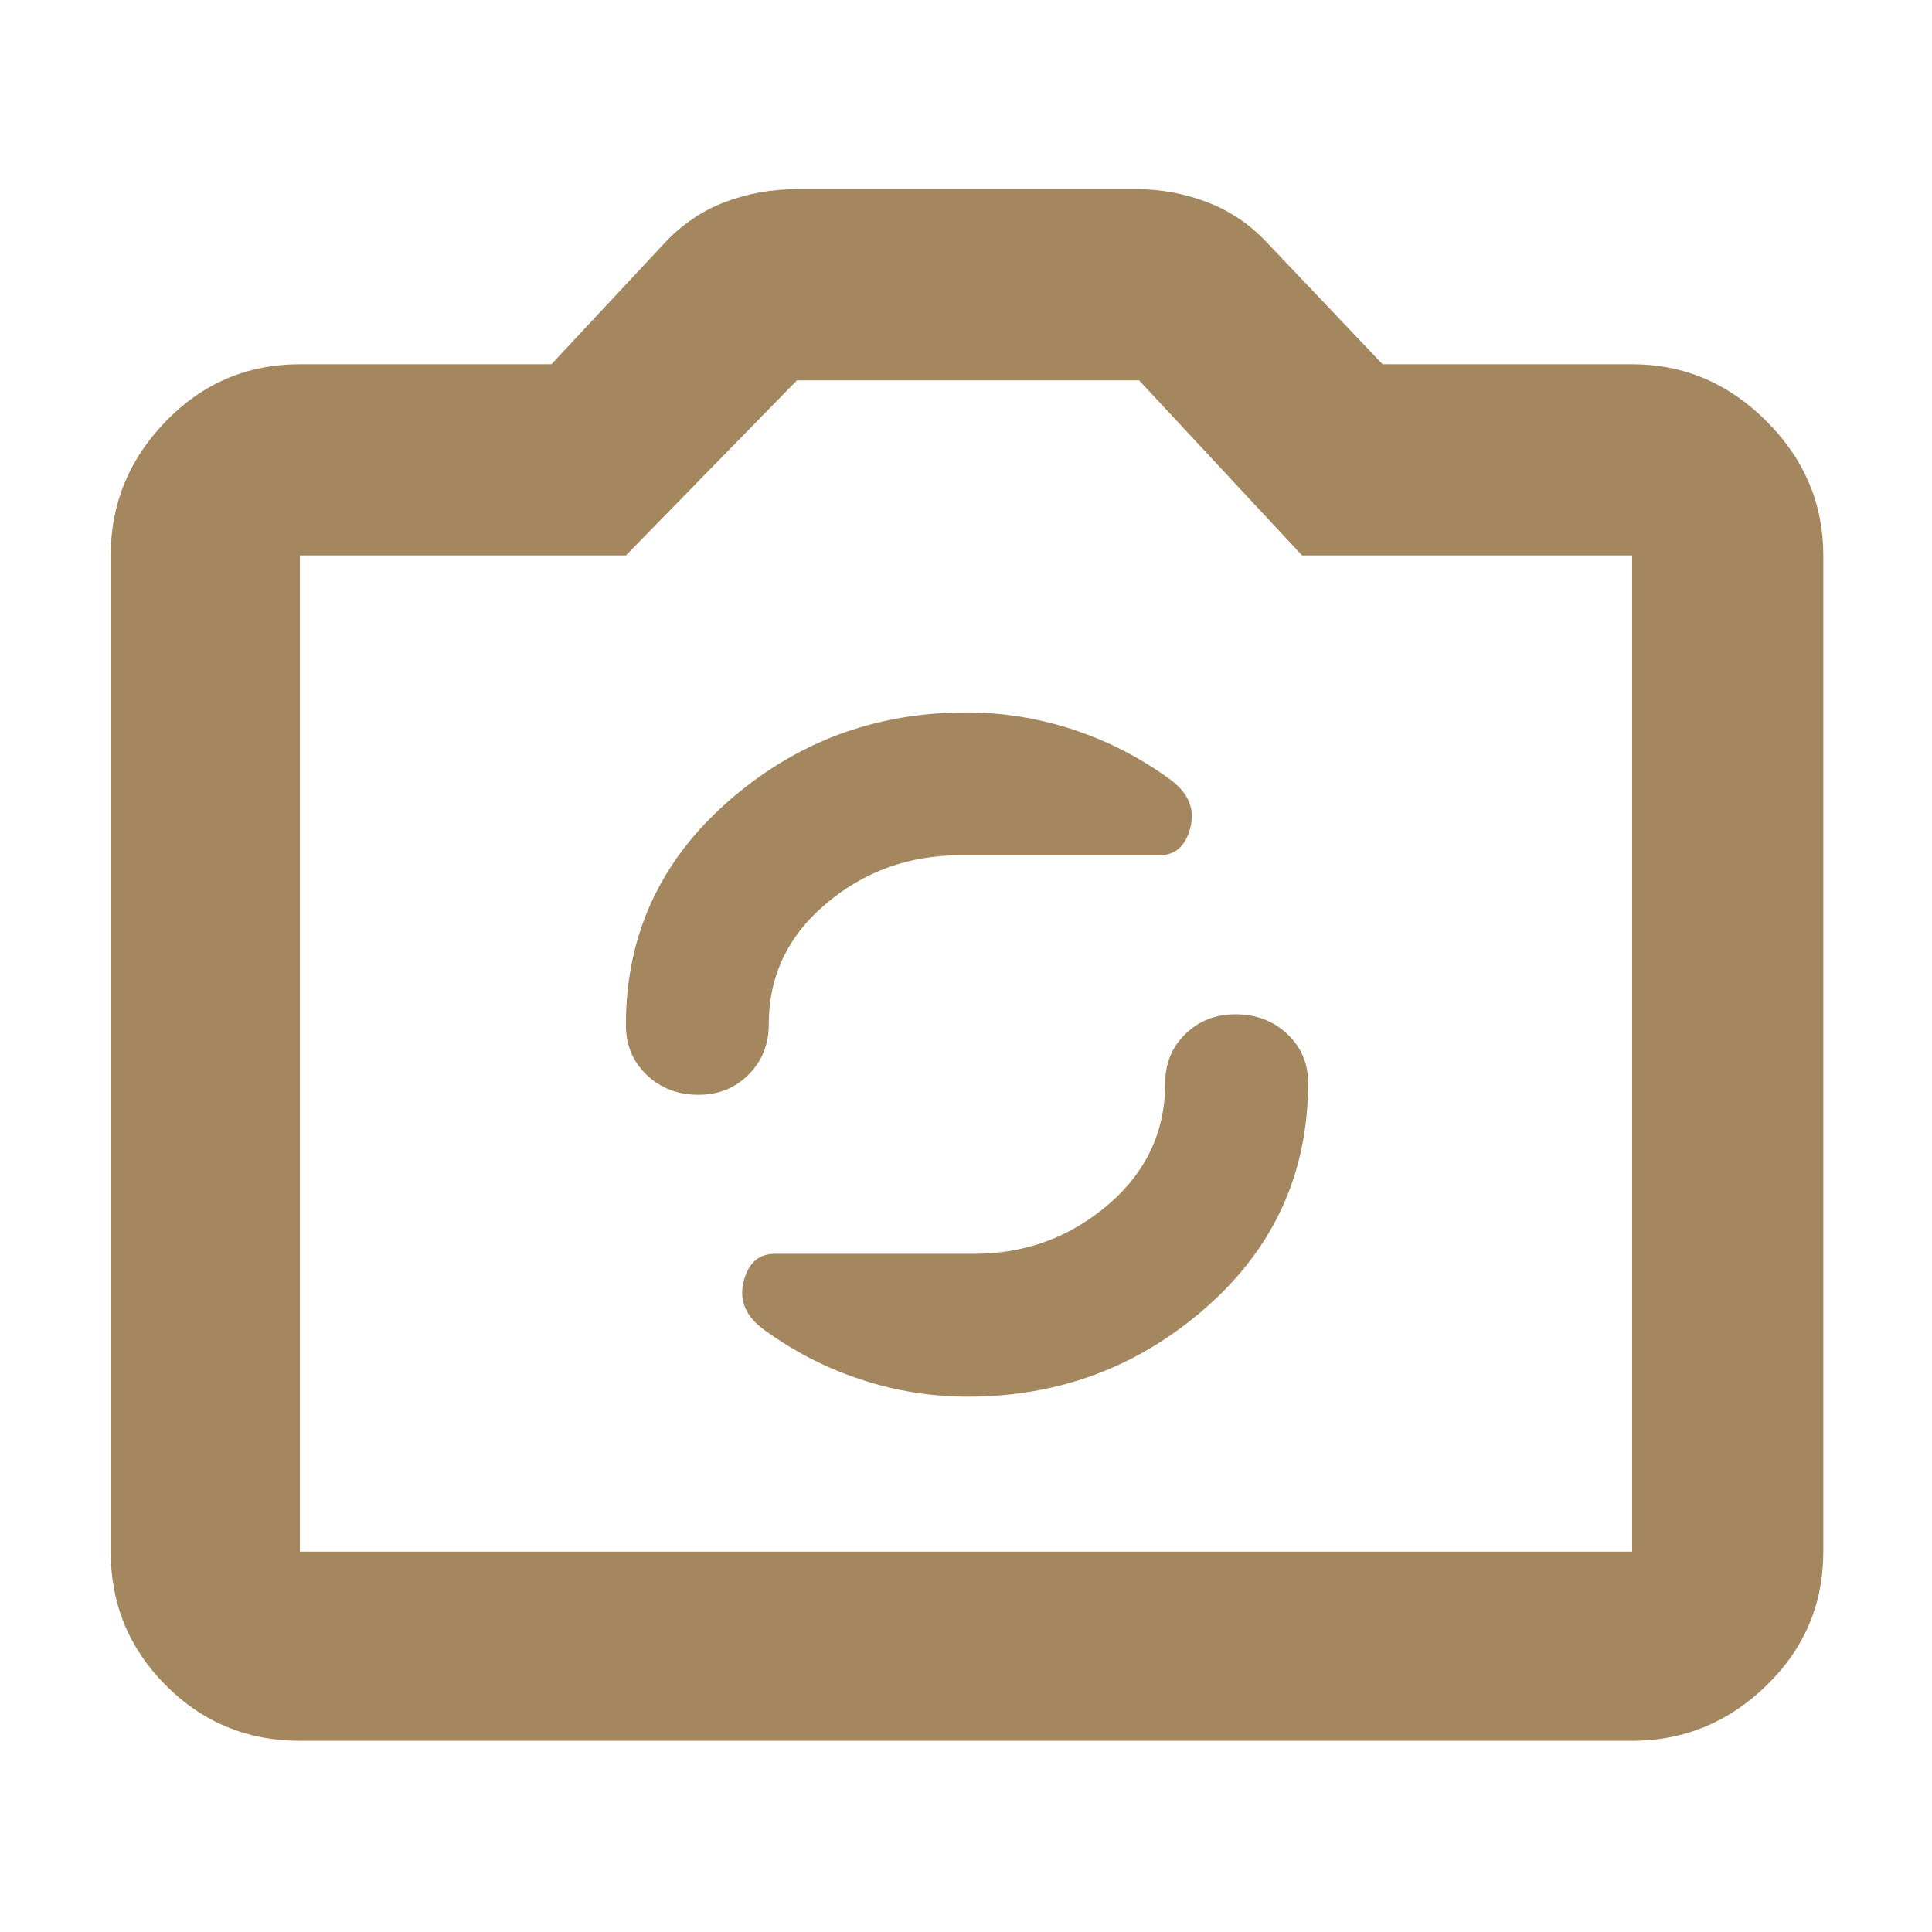 <svg xmlns="http://www.w3.org/2000/svg" height="48" viewBox="0 -960 960 960" width="48"><path fill="rgb(165, 135, 95)" d="M149-95q-39.05 0-66.53-27.47Q55-149.95 55-189v-495q0-38.46 27.47-66.73Q109.95-779 149-779h125l56-60q13-14 30-20.5t36-6.5h169q17.88 0 34.94 6.5T630-839l57 60h124q38.46 0 66.73 28.27Q906-722.46 906-684v495q0 39.05-28.27 66.53Q849.46-95 811-95H149Zm0-94h662v-495H647l-81-87H396l-85 87H149v495Zm331-248Zm.89 171q68.11 0 118.61-44.5T650-422q0-14.45-10.37-24.22-10.37-9.78-25.7-9.78-14.9 0-24.92 9.78Q579-436.45 579-422q0 36.44-28.5 60.72T484-337h-99q-12.09 0-15.55 14Q366-309 380-299q22 16 47.86 24.5t53.03 8.5ZM347.07-416q14.91 0 24.92-10.06Q382-436.13 382-451q0-36 28.5-60t66.5-24h99q12.09 0 15.55-14Q595-563 581-573q-22-16-47.86-24.5t-53.03-8.5Q412-606 361.5-561.5T311-450.8q0 15.1 10.37 24.95t25.7 9.85Z"/></svg>